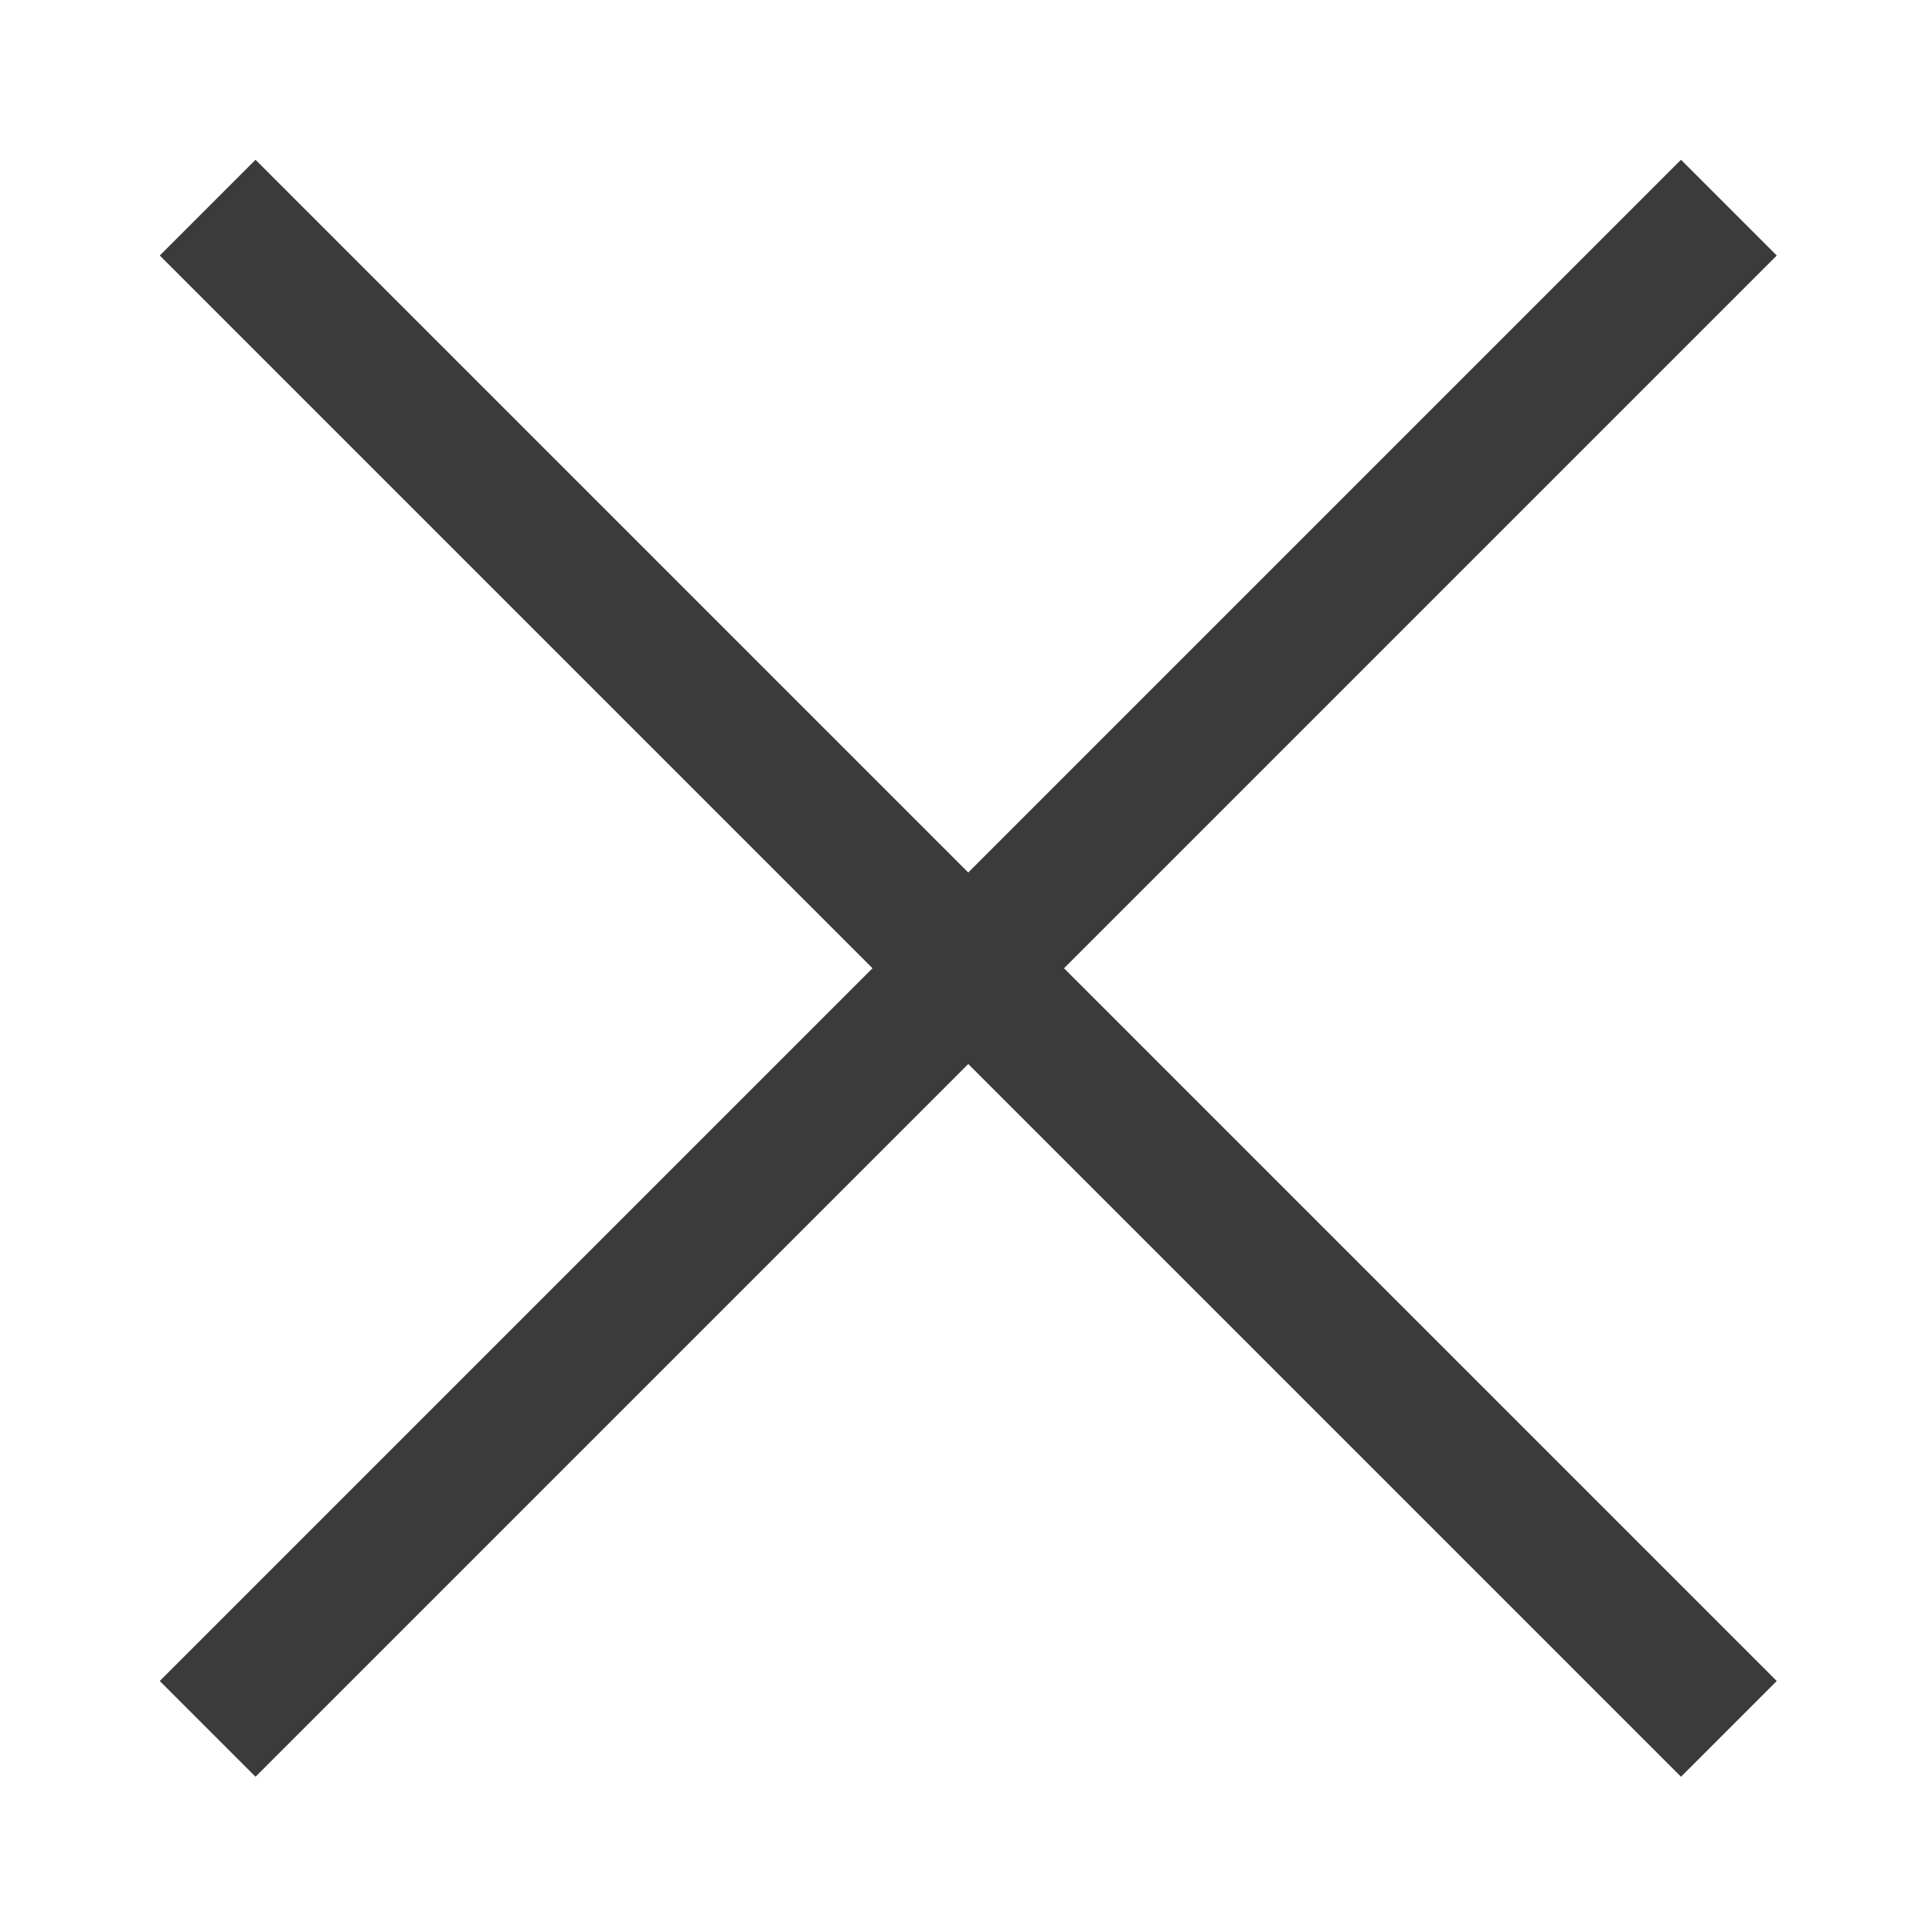 <?xml version="1.0" encoding="utf-8"?>
<!-- Generator: Adobe Illustrator 26.2.0, SVG Export Plug-In . SVG Version: 6.00 Build 0)  -->
<svg version="1.1" id="레이어_1" xmlns="http://www.w3.org/2000/svg" xmlns:xlink="http://www.w3.org/1999/xlink" x="0px"
	 y="0px" viewBox="0 0 42.8 42.8" style="enable-background:new 0 0 42.8 42.8;" xml:space="preserve">
<style type="text/css">
	.st0{fill:none;stroke:#3B3B3B;stroke-width:3;}
</style>
<g>
	<path id="패스_1" class="st0" d="M4.6,4.6l33.7,33.7"/>
	<path id="패스_1_00000024712097780585863510000013532781073987072413_" class="st0" d="M4.6,38.3L38.3,4.6"/>
</g>
</svg>
